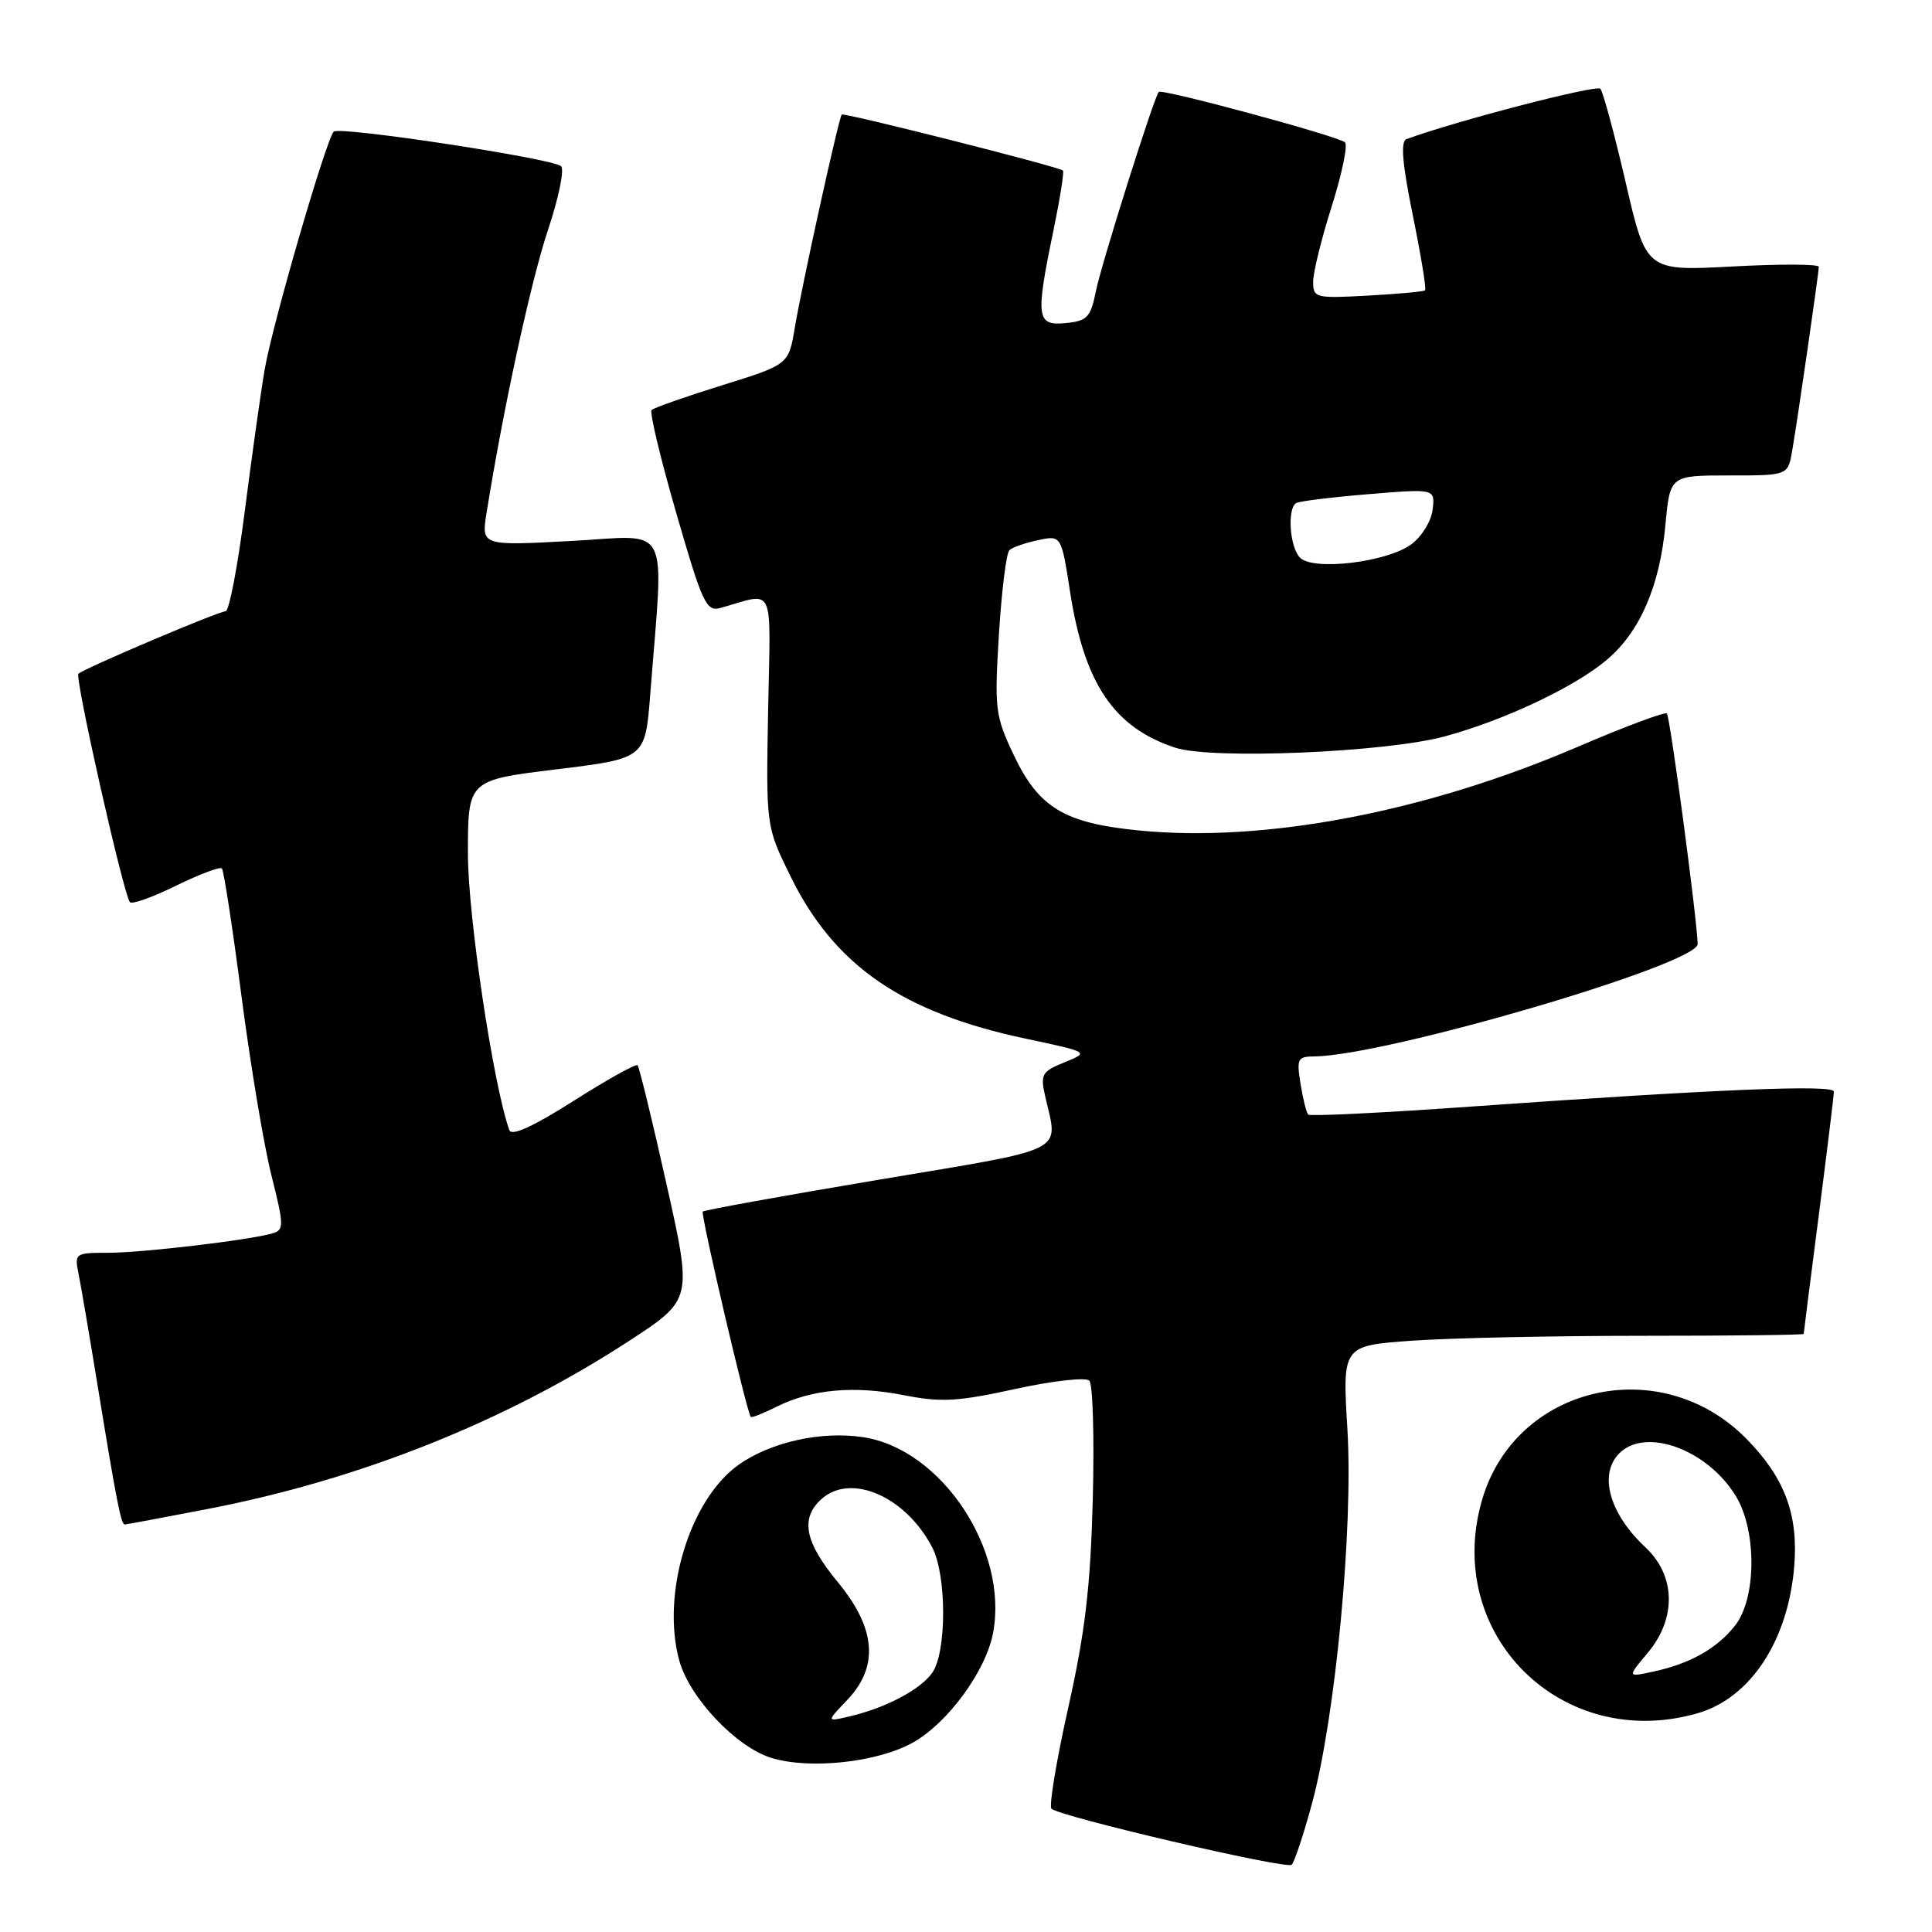 <?xml version="1.0" encoding="UTF-8" standalone="no"?>
<!DOCTYPE svg PUBLIC "-//W3C//DTD SVG 1.1//EN" "http://www.w3.org/Graphics/SVG/1.1/DTD/svg11.dtd" >
<svg xmlns="http://www.w3.org/2000/svg" xmlns:xlink="http://www.w3.org/1999/xlink" version="1.1" viewBox="0 0 256 256">
 <g >
 <path fill="currentColor"
d=" M 173.84 239.00 C 176.96 227.49 179.32 202.56 178.54 189.40 C 177.87 178.31 177.87 178.31 187.09 177.65 C 192.16 177.29 205.91 177.00 217.65 177.00 C 229.39 177.00 239.00 176.89 239.00 176.75 C 239.00 176.61 239.90 169.53 241.00 161.00 C 242.10 152.47 243.00 145.11 243.00 144.64 C 243.00 143.68 227.40 144.33 195.15 146.61 C 183.40 147.45 173.60 147.93 173.35 147.69 C 173.11 147.45 172.65 145.62 172.33 143.62 C 171.79 140.31 171.94 140.00 174.12 139.98 C 183.57 139.92 225.03 127.76 224.95 125.08 C 224.84 121.51 221.29 94.96 220.87 94.54 C 220.62 94.29 215.26 96.29 208.96 99.00 C 188.82 107.63 167.53 111.68 150.90 110.04 C 141.02 109.07 137.63 107.02 134.32 100.03 C 131.87 94.85 131.76 93.96 132.36 84.07 C 132.72 78.31 133.34 73.28 133.75 72.90 C 134.16 72.52 135.88 71.92 137.56 71.57 C 140.63 70.92 140.63 70.92 141.80 78.48 C 143.69 90.60 147.60 96.39 155.71 99.07 C 160.57 100.67 183.66 99.70 191.50 97.56 C 199.39 95.41 208.67 91.02 212.90 87.44 C 217.30 83.73 219.92 77.69 220.68 69.53 C 221.29 63.00 221.29 63.00 229.10 63.00 C 236.91 63.00 236.91 63.00 237.47 59.75 C 238.23 55.33 241.00 36.17 241.00 35.35 C 241.00 34.99 235.86 34.97 229.57 35.31 C 218.13 35.92 218.13 35.92 215.42 24.21 C 213.93 17.77 212.41 12.17 212.06 11.76 C 211.56 11.18 192.92 16.03 186.37 18.43 C 185.56 18.73 185.80 21.61 187.20 28.51 C 188.28 33.82 189.02 38.30 188.83 38.47 C 188.65 38.64 185.24 38.95 181.25 39.17 C 174.29 39.55 174.00 39.48 174.00 37.32 C 174.00 36.09 175.11 31.58 176.47 27.31 C 177.82 23.03 178.61 19.23 178.22 18.86 C 177.37 18.06 153.93 11.71 153.54 12.18 C 152.88 12.97 145.96 34.91 145.23 38.50 C 144.51 42.07 144.08 42.53 141.21 42.81 C 137.33 43.19 137.19 42.12 139.59 30.53 C 140.46 26.30 141.03 22.73 140.84 22.59 C 140.11 22.04 111.79 14.88 111.53 15.18 C 111.13 15.66 106.26 37.77 105.32 43.40 C 104.50 48.31 104.50 48.31 95.68 51.05 C 90.83 52.56 86.63 54.04 86.34 54.33 C 86.05 54.62 87.52 60.76 89.61 67.99 C 93.07 79.96 93.59 81.08 95.45 80.56 C 102.80 78.51 102.10 77.00 101.78 94.13 C 101.50 109.50 101.50 109.50 104.75 116.12 C 110.56 127.96 119.57 134.17 135.92 137.63 C 144.35 139.42 144.35 139.42 141.06 140.76 C 138.03 141.99 137.83 142.35 138.50 145.30 C 140.22 152.87 141.86 152.05 116.50 156.31 C 103.85 158.43 93.33 160.34 93.12 160.54 C 92.81 160.86 98.92 187.01 99.48 187.75 C 99.59 187.89 101.13 187.29 102.90 186.40 C 107.55 184.08 113.16 183.57 119.77 184.87 C 124.69 185.84 126.88 185.72 134.52 184.05 C 139.45 182.97 143.87 182.47 144.34 182.94 C 144.81 183.41 145.01 190.47 144.80 198.64 C 144.49 210.29 143.79 216.26 141.55 226.26 C 139.98 233.28 138.98 239.31 139.32 239.66 C 140.37 240.70 170.45 247.73 171.15 247.09 C 171.51 246.77 172.72 243.12 173.84 239.00 Z  M 120.98 230.89 C 125.61 228.29 130.65 221.39 131.59 216.36 C 133.65 205.38 124.74 191.98 114.35 190.43 C 108.80 189.59 102.09 191.09 97.86 194.10 C 91.39 198.71 87.61 211.13 89.99 219.97 C 91.32 224.92 97.52 231.49 102.21 232.93 C 107.32 234.50 116.30 233.52 120.98 230.89 Z  M 224.92 227.02 C 231.95 225.01 236.96 217.38 237.75 207.48 C 238.30 200.64 236.45 195.74 231.35 190.59 C 219.98 179.11 200.79 183.58 196.38 198.75 C 191.20 216.57 206.95 232.18 224.92 227.02 Z  M 27.50 199.95 C 47.65 196.07 66.97 188.36 83.37 177.67 C 91.74 172.21 91.74 172.21 88.31 156.88 C 86.43 148.45 84.70 141.37 84.48 141.15 C 84.26 140.93 80.45 143.05 76.01 145.87 C 70.64 149.28 67.79 150.58 67.49 149.75 C 65.36 143.79 62.00 121.34 62.00 113.11 C 62.00 103.37 62.00 103.37 73.75 101.94 C 85.50 100.50 85.50 100.50 86.16 92.00 C 87.97 68.76 89.10 70.96 75.70 71.68 C 63.77 72.32 63.77 72.32 64.48 67.91 C 66.67 54.18 70.39 37.06 72.63 30.41 C 74.03 26.22 74.81 22.44 74.34 22.02 C 73.20 20.99 44.97 16.70 44.22 17.44 C 43.22 18.45 36.08 43.02 35.08 48.92 C 34.55 51.99 33.37 60.46 32.43 67.75 C 31.50 75.04 30.36 81.00 29.89 81.00 C 28.95 81.00 11.08 88.59 10.39 89.28 C 9.88 89.78 16.42 118.76 17.22 119.55 C 17.52 119.85 20.28 118.86 23.35 117.35 C 26.43 115.84 29.15 114.82 29.40 115.07 C 29.65 115.32 30.82 122.94 32.00 132.01 C 33.18 141.08 34.96 151.75 35.96 155.72 C 37.63 162.36 37.65 162.97 36.14 163.42 C 33.07 164.32 18.87 166.00 14.35 166.00 C 9.96 166.00 9.86 166.07 10.40 168.75 C 10.71 170.26 11.88 177.12 13.00 184.00 C 15.44 198.96 16.04 202.00 16.53 202.00 C 16.73 202.00 21.67 201.08 27.50 199.95 Z  M 172.25 73.89 C 170.89 72.49 170.54 67.40 171.75 66.66 C 172.16 66.41 176.47 65.88 181.33 65.48 C 190.16 64.75 190.16 64.75 189.83 67.53 C 189.65 69.06 188.38 71.12 187.00 72.13 C 183.76 74.51 173.98 75.67 172.25 73.89 Z  M 112.25 225.27 C 116.49 220.83 116.08 215.78 111.00 209.62 C 106.63 204.33 106.01 201.21 108.83 198.65 C 112.74 195.11 120.03 198.29 123.54 205.07 C 125.45 208.77 125.45 218.92 123.53 221.65 C 121.96 223.89 117.35 226.32 112.50 227.45 C 109.50 228.15 109.50 228.15 112.25 225.27 Z  M 218.31 219.04 C 222.17 214.46 222.05 208.78 218.02 205.02 C 213.24 200.55 211.80 195.35 214.57 192.57 C 218.07 189.07 226.25 192.07 230.01 198.24 C 232.80 202.82 232.75 211.78 229.91 215.39 C 227.50 218.45 223.96 220.44 219.06 221.50 C 215.62 222.24 215.62 222.24 218.31 219.04 Z "/>
</g>
</svg>